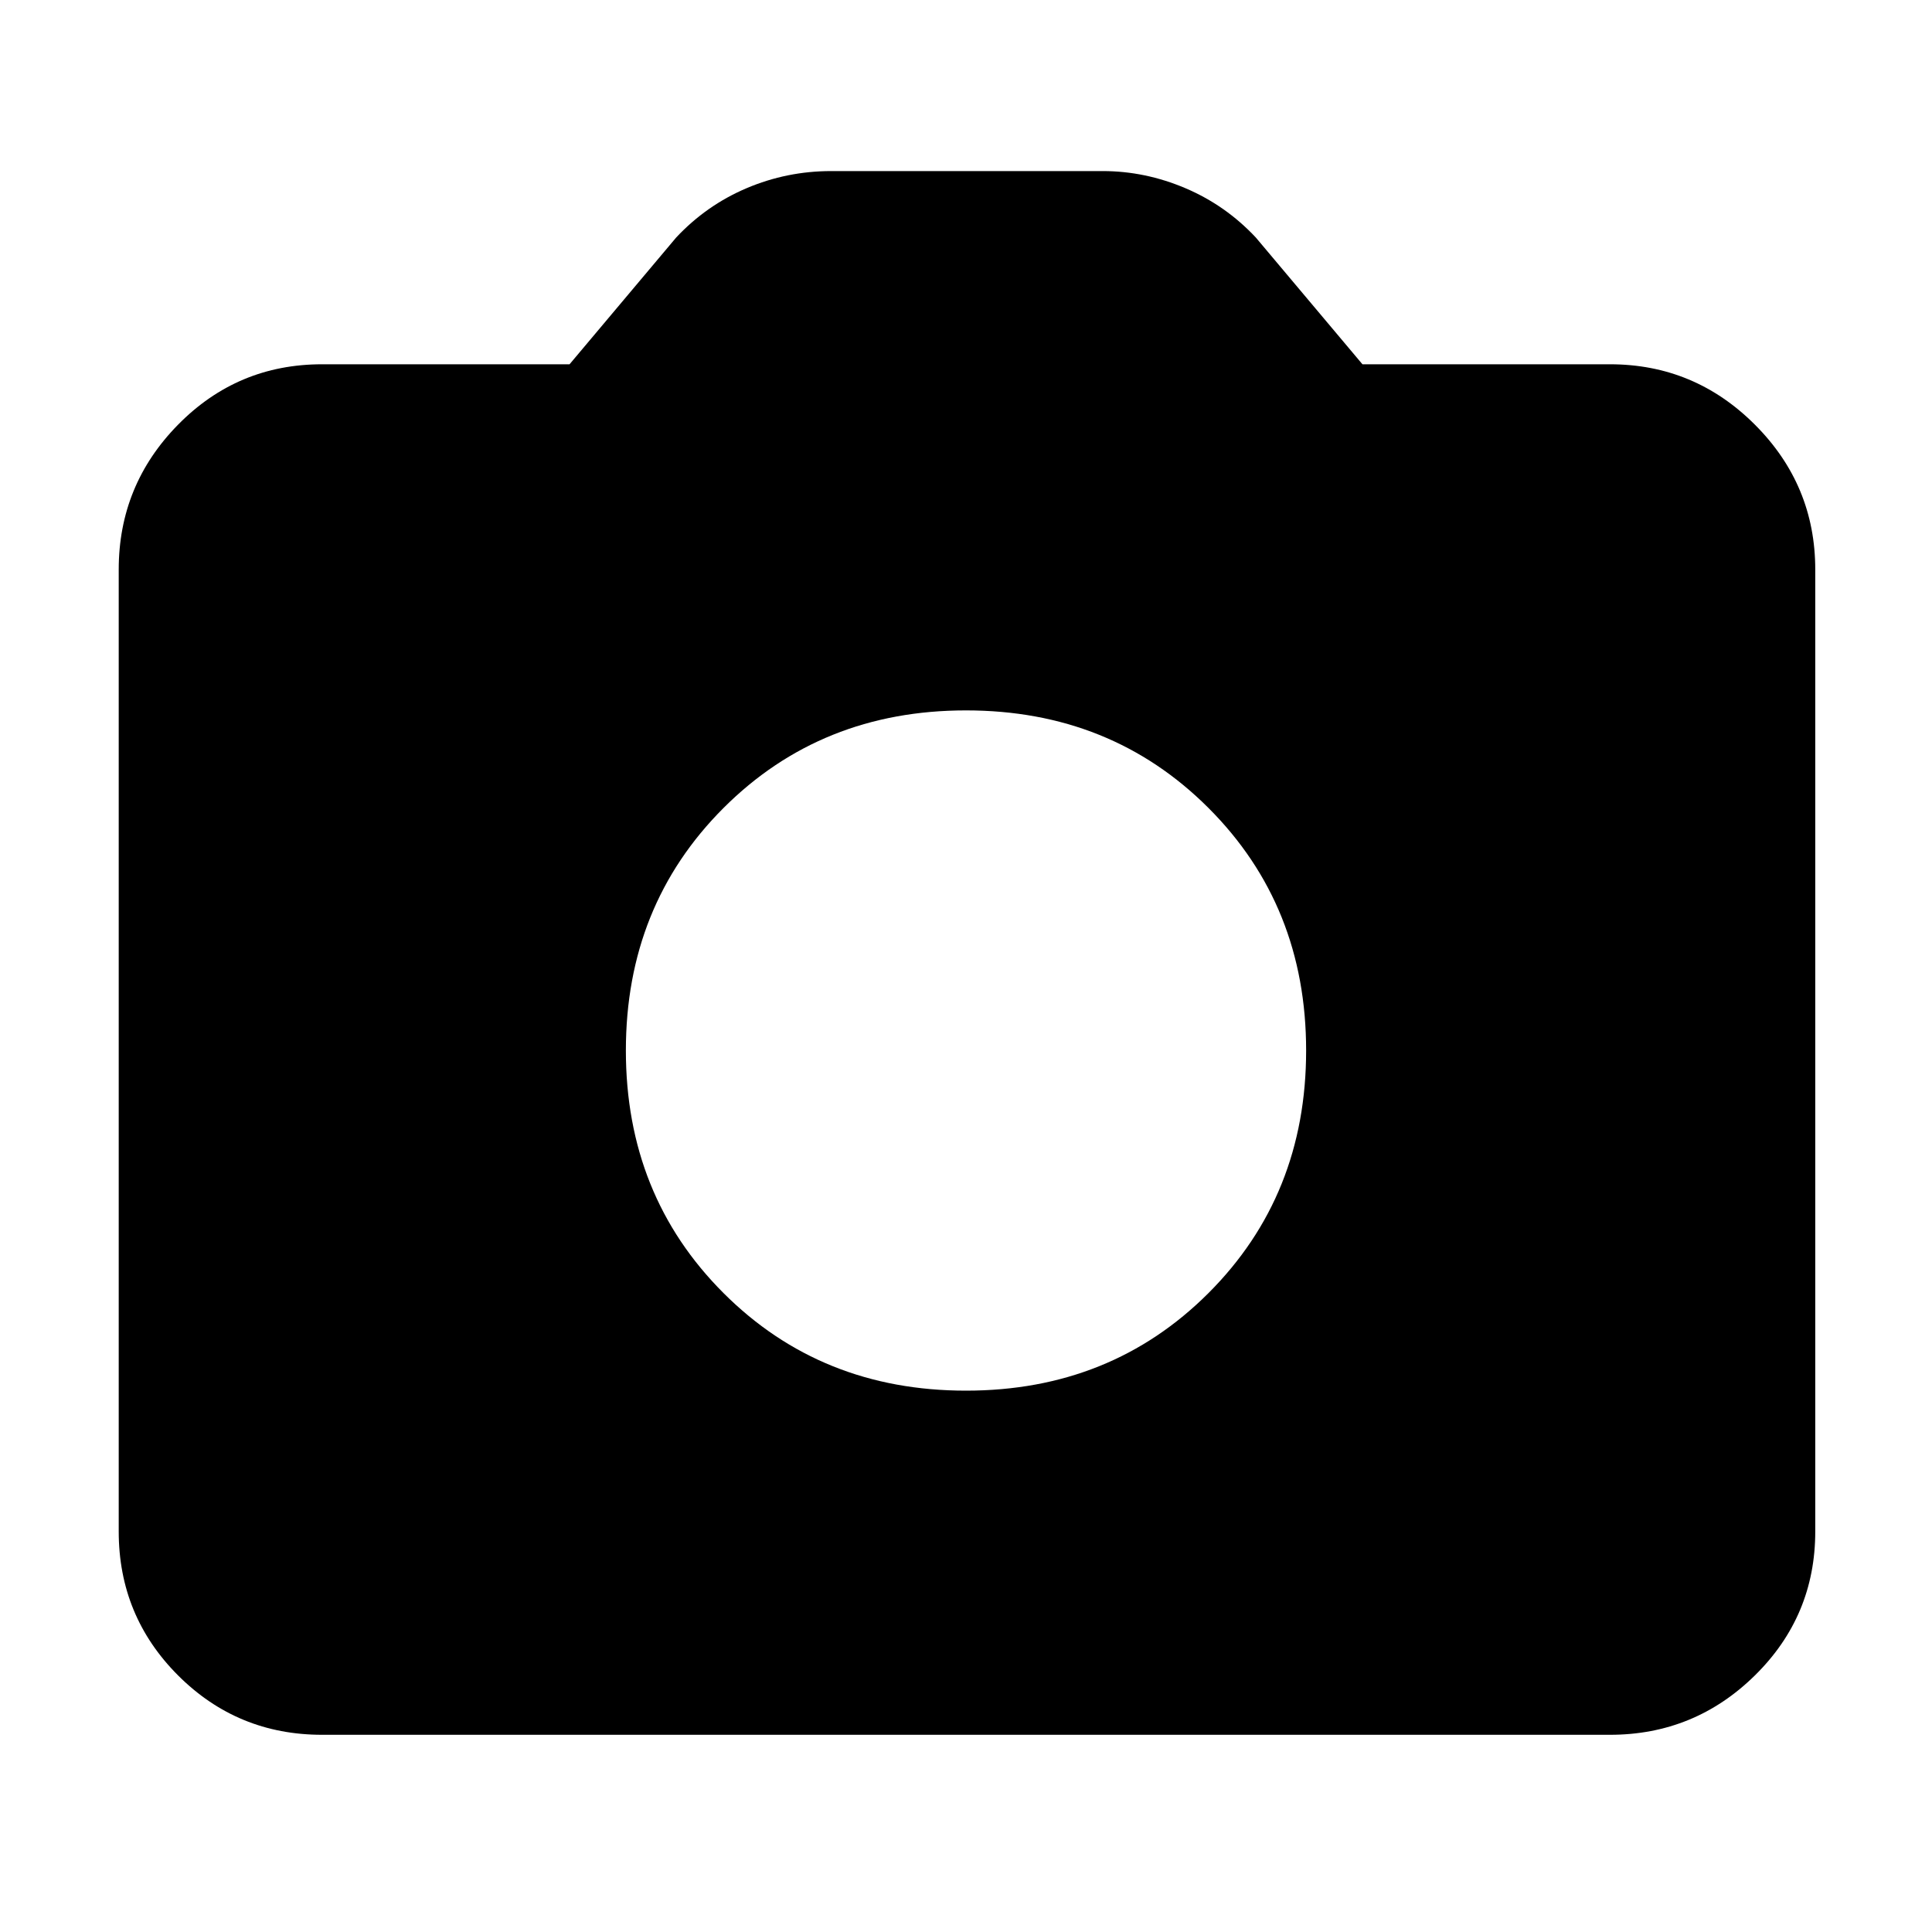 <svg xmlns="http://www.w3.org/2000/svg" height="40" width="40"><path d="M20 28.792Q23 28.792 25.021 26.771Q27.042 24.75 27.042 21.75Q27.042 18.75 25.021 16.729Q23 14.708 20 14.708Q17 14.708 14.979 16.729Q12.958 18.75 12.958 21.75Q12.958 24.75 14.979 26.771Q17 28.792 20 28.792ZM6.667 35.917Q4.917 35.917 3.687 34.688Q2.458 33.458 2.458 31.708V11.792Q2.458 10.042 3.687 8.792Q4.917 7.542 6.667 7.542H11.792L14 4.917Q14.625 4.25 15.458 3.896Q16.292 3.542 17.208 3.542H22.833Q23.708 3.542 24.542 3.896Q25.375 4.25 26 4.917L28.208 7.542H33.333Q35.083 7.542 36.333 8.792Q37.583 10.042 37.583 11.792V31.708Q37.583 33.458 36.333 34.688Q35.083 35.917 33.333 35.917Z"/></svg>